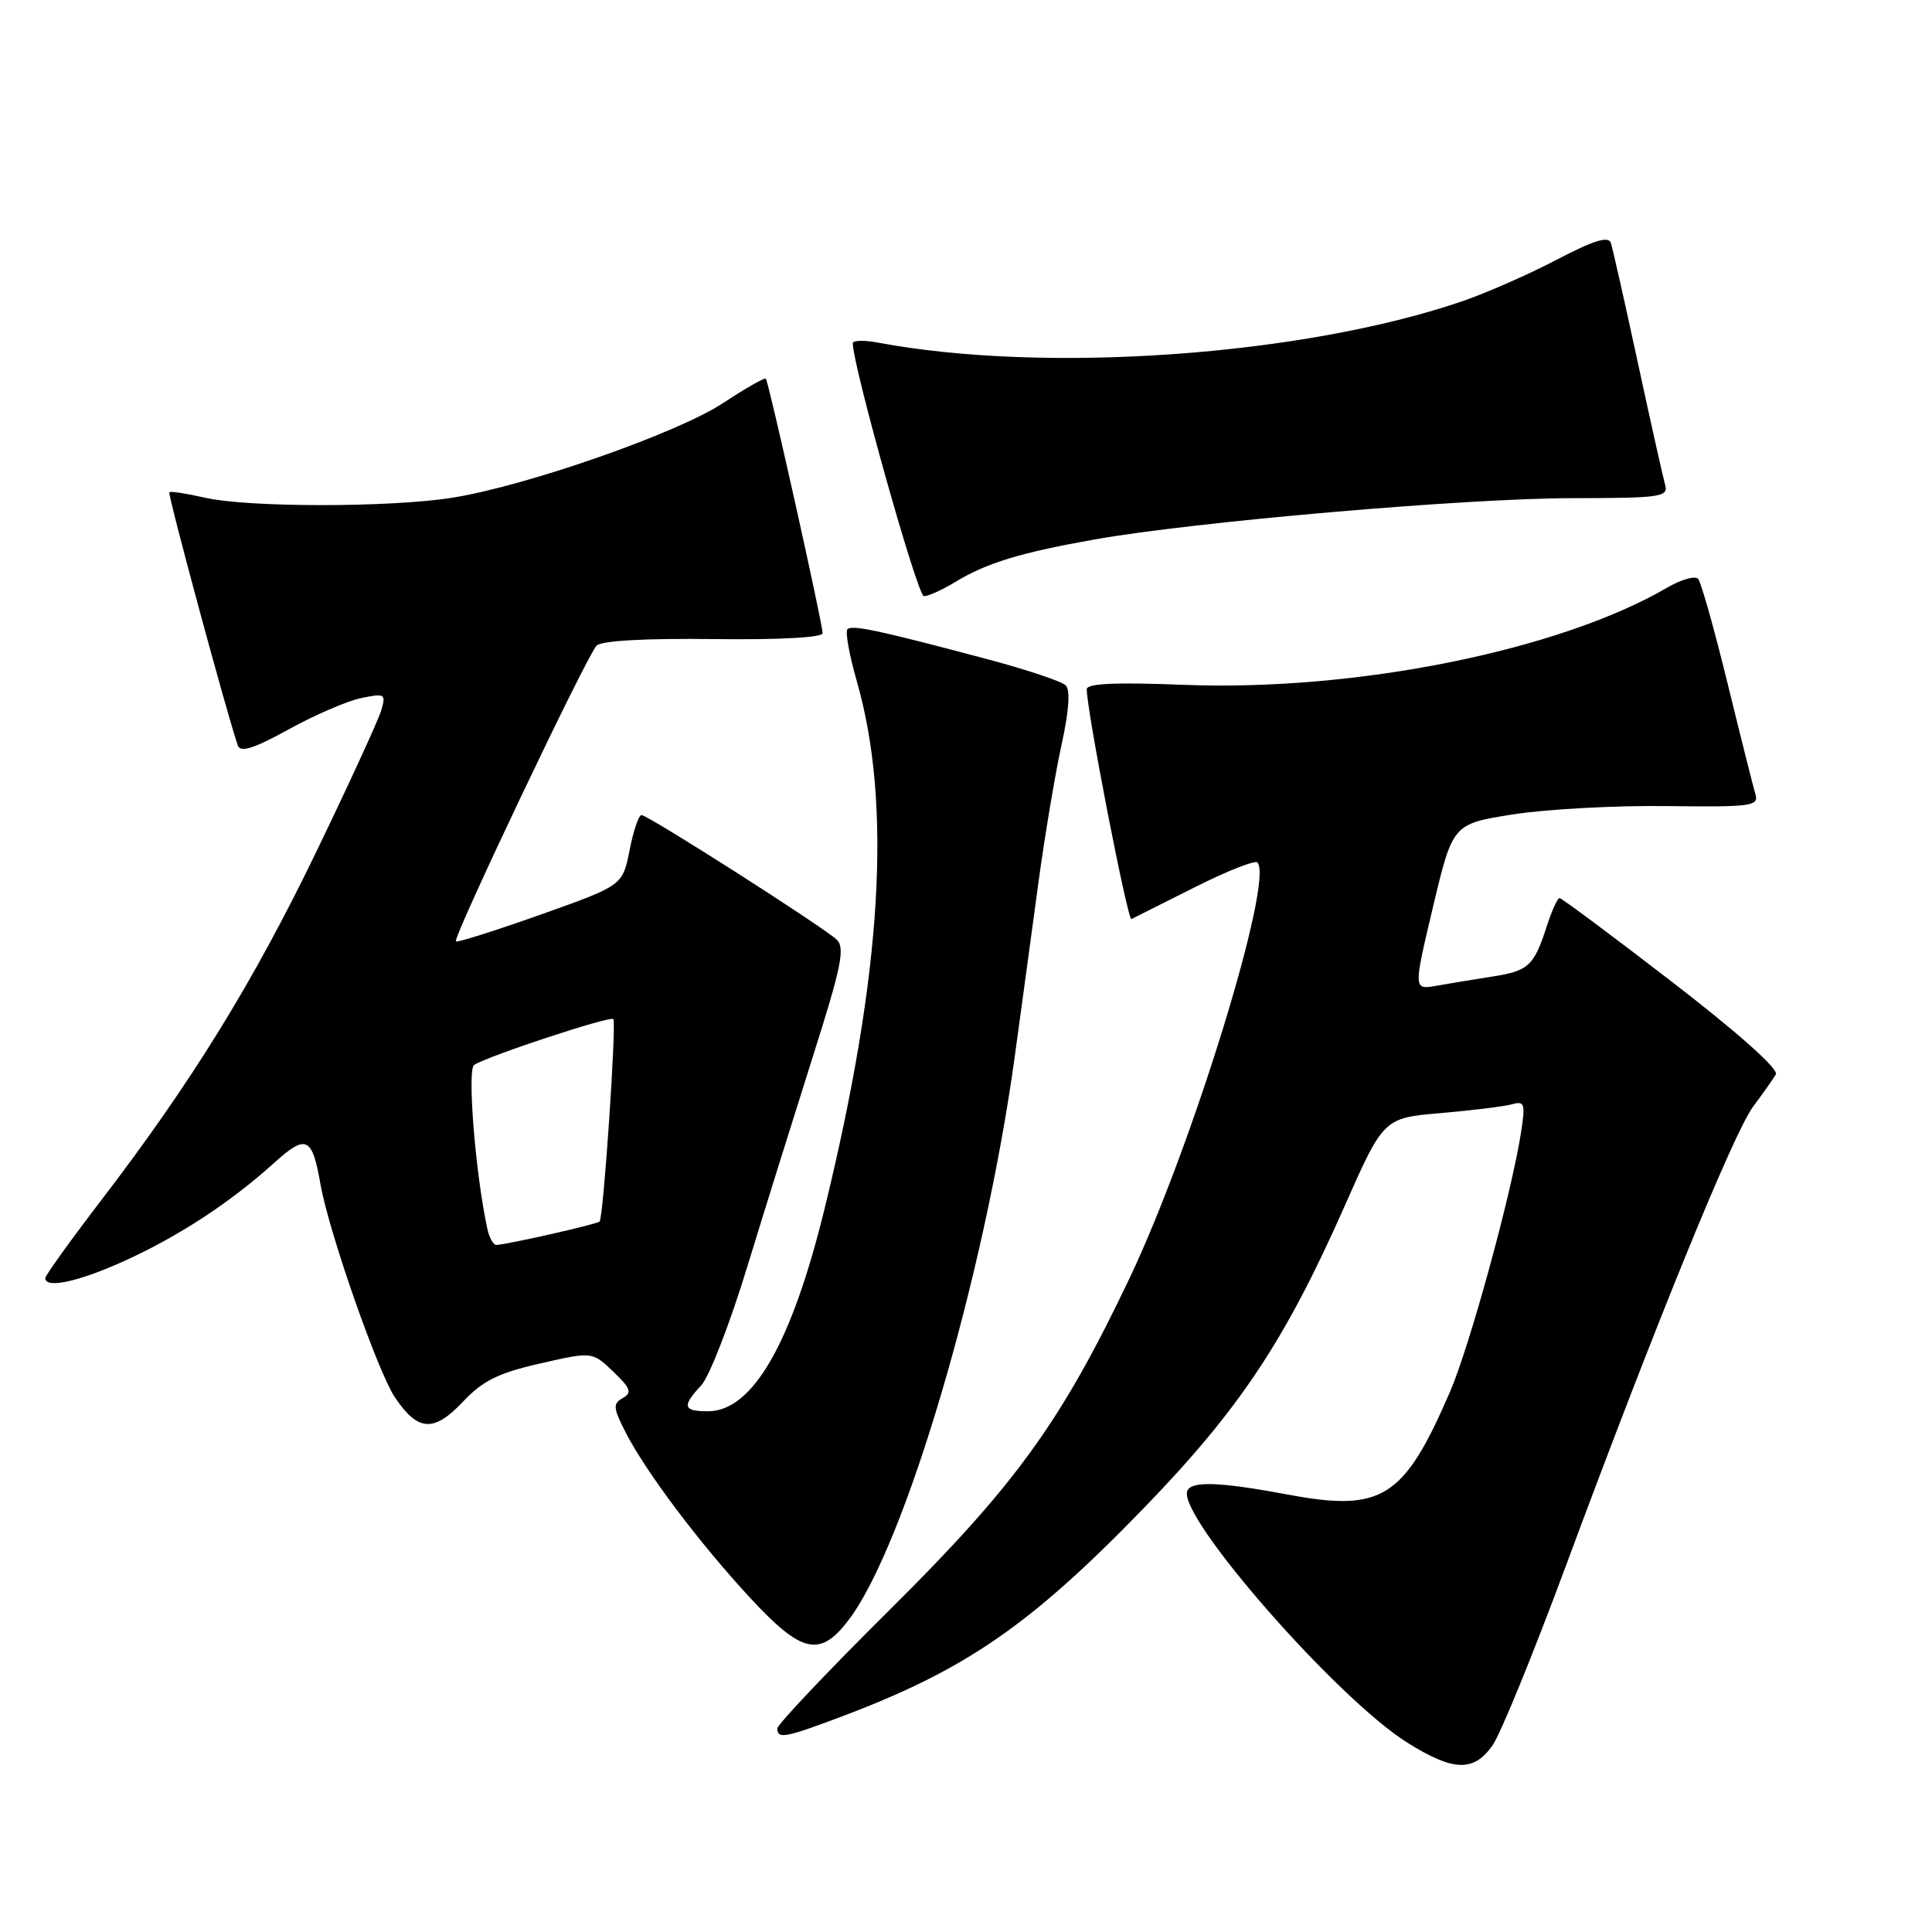 <?xml version="1.0" encoding="UTF-8" standalone="no"?>
<!DOCTYPE svg PUBLIC "-//W3C//DTD SVG 1.1//EN" "http://www.w3.org/Graphics/SVG/1.1/DTD/svg11.dtd" >
<svg xmlns="http://www.w3.org/2000/svg" xmlns:xlink="http://www.w3.org/1999/xlink" version="1.1" viewBox="0 0 256 256">
 <g >
 <path fill="currentColor"
d=" M 197.78 231.25 C 198.84 229.74 203.20 219.05 207.48 207.50 C 219.31 175.60 229.73 150.05 232.32 146.60 C 233.60 144.89 234.94 142.99 235.31 142.36 C 235.71 141.67 230.29 136.84 221.56 130.11 C 213.63 124.00 206.92 119.00 206.65 119.00 C 206.38 119.00 205.61 120.69 204.95 122.75 C 203.26 127.99 202.53 128.66 197.73 129.40 C 195.40 129.76 192.10 130.31 190.38 130.61 C 187.27 131.17 187.27 131.17 189.88 120.17 C 192.50 109.17 192.50 109.17 200.50 107.91 C 204.90 107.22 214.04 106.72 220.81 106.81 C 232.07 106.95 233.08 106.82 232.60 105.23 C 232.32 104.28 230.65 97.65 228.90 90.50 C 227.15 83.35 225.40 77.14 225.01 76.70 C 224.62 76.26 222.77 76.78 220.90 77.87 C 206.57 86.22 179.52 91.65 156.75 90.74 C 147.84 90.39 144.00 90.56 144.00 91.33 C 144.00 94.17 149.42 122.02 149.92 121.78 C 150.24 121.62 153.99 119.74 158.26 117.59 C 162.53 115.44 166.29 113.95 166.61 114.28 C 168.86 116.53 158.01 151.82 149.69 169.33 C 140.63 188.38 134.59 196.74 117.91 213.29 C 109.71 221.42 103.00 228.51 103.00 229.04 C 103.00 230.46 104.07 230.26 111.44 227.48 C 127.94 221.28 136.53 215.35 151.60 199.79 C 164.22 186.75 170.26 177.68 178.09 159.99 C 183.33 148.14 183.33 148.14 190.92 147.49 C 195.09 147.13 199.33 146.61 200.35 146.32 C 202.03 145.85 202.14 146.23 201.53 150.15 C 200.24 158.33 194.72 178.46 192.11 184.48 C 186.01 198.56 183.14 200.37 170.65 198.04 C 161.57 196.34 157.79 196.21 157.31 197.59 C 156.13 201.03 177.12 225.03 186.45 230.89 C 192.58 234.74 195.28 234.83 197.78 231.25 Z  M 112.43 214.68 C 119.92 204.86 130.46 169.13 134.46 140.00 C 135.32 133.68 136.74 123.33 137.59 117.00 C 138.45 110.67 139.84 102.41 140.67 98.64 C 141.64 94.24 141.84 91.44 141.22 90.82 C 140.69 90.29 136.04 88.73 130.88 87.36 C 116.42 83.51 112.91 82.76 112.29 83.38 C 111.98 83.69 112.53 86.77 113.52 90.22 C 118.23 106.63 116.88 128.96 109.30 160.00 C 104.92 177.97 99.74 187.00 93.81 187.00 C 90.50 187.00 90.33 186.35 92.92 183.56 C 93.98 182.43 96.70 175.43 98.97 168.00 C 101.24 160.57 105.16 148.04 107.66 140.15 C 111.49 128.10 112.01 125.59 110.86 124.50 C 109.09 122.82 85.86 108.00 85.00 108.00 C 84.63 108.00 83.92 110.10 83.42 112.67 C 82.50 117.33 82.50 117.33 71.61 121.20 C 65.62 123.32 60.58 124.92 60.41 124.74 C 59.96 124.29 77.78 86.82 79.05 85.55 C 79.71 84.89 85.52 84.57 94.55 84.68 C 103.23 84.79 109.00 84.48 109.00 83.90 C 109.00 82.62 101.86 50.59 101.48 50.18 C 101.32 50.00 98.78 51.45 95.84 53.39 C 89.83 57.37 69.85 64.36 60.00 65.94 C 51.76 67.26 32.85 67.26 27.12 65.94 C 24.71 65.39 22.60 65.06 22.44 65.23 C 22.19 65.48 30.13 94.84 31.52 98.80 C 31.85 99.75 33.69 99.17 38.24 96.65 C 41.68 94.75 46.01 92.88 47.85 92.50 C 51.01 91.84 51.16 91.93 50.51 94.15 C 50.12 95.44 46.27 103.85 41.93 112.82 C 33.57 130.15 25.36 143.45 13.36 159.11 C 9.31 164.40 6.00 169.01 6.00 169.36 C 6.00 170.79 10.41 169.84 16.46 167.09 C 23.64 163.84 30.51 159.34 36.29 154.12 C 40.58 150.24 41.36 150.59 42.47 156.94 C 43.58 163.25 50.06 181.80 52.35 185.19 C 55.39 189.70 57.49 189.82 61.37 185.71 C 63.96 182.96 66.06 181.92 71.56 180.67 C 78.48 179.09 78.48 179.09 81.26 181.75 C 83.57 183.96 83.78 184.54 82.52 185.25 C 81.19 185.99 81.24 186.55 82.90 189.80 C 85.58 195.04 92.65 204.44 99.42 211.75 C 106.24 219.10 108.64 219.65 112.43 214.68 Z  M 126.52 77.15 C 130.70 74.60 135.19 73.23 145.05 71.48 C 158.38 69.12 194.26 66.02 208.32 66.01 C 220.04 66.00 221.09 65.85 220.64 64.25 C 220.37 63.29 218.73 55.98 217.01 48.00 C 215.29 40.02 213.68 32.91 213.45 32.19 C 213.13 31.24 211.18 31.85 206.26 34.42 C 202.54 36.37 196.91 38.84 193.75 39.92 C 172.65 47.14 138.47 49.56 116.29 45.39 C 114.48 45.05 113.00 45.10 113.00 45.48 C 113.00 48.48 121.58 79.00 122.42 79.00 C 123.02 78.99 124.86 78.16 126.52 77.15 Z  M 64.56 162.75 C 62.98 155.40 61.89 141.68 62.83 141.10 C 64.86 139.85 80.90 134.57 81.27 135.03 C 81.70 135.58 79.96 161.32 79.45 161.86 C 79.12 162.21 67.29 164.89 65.77 164.96 C 65.37 164.98 64.82 163.99 64.56 162.75 Z "/>
</g>
</svg>